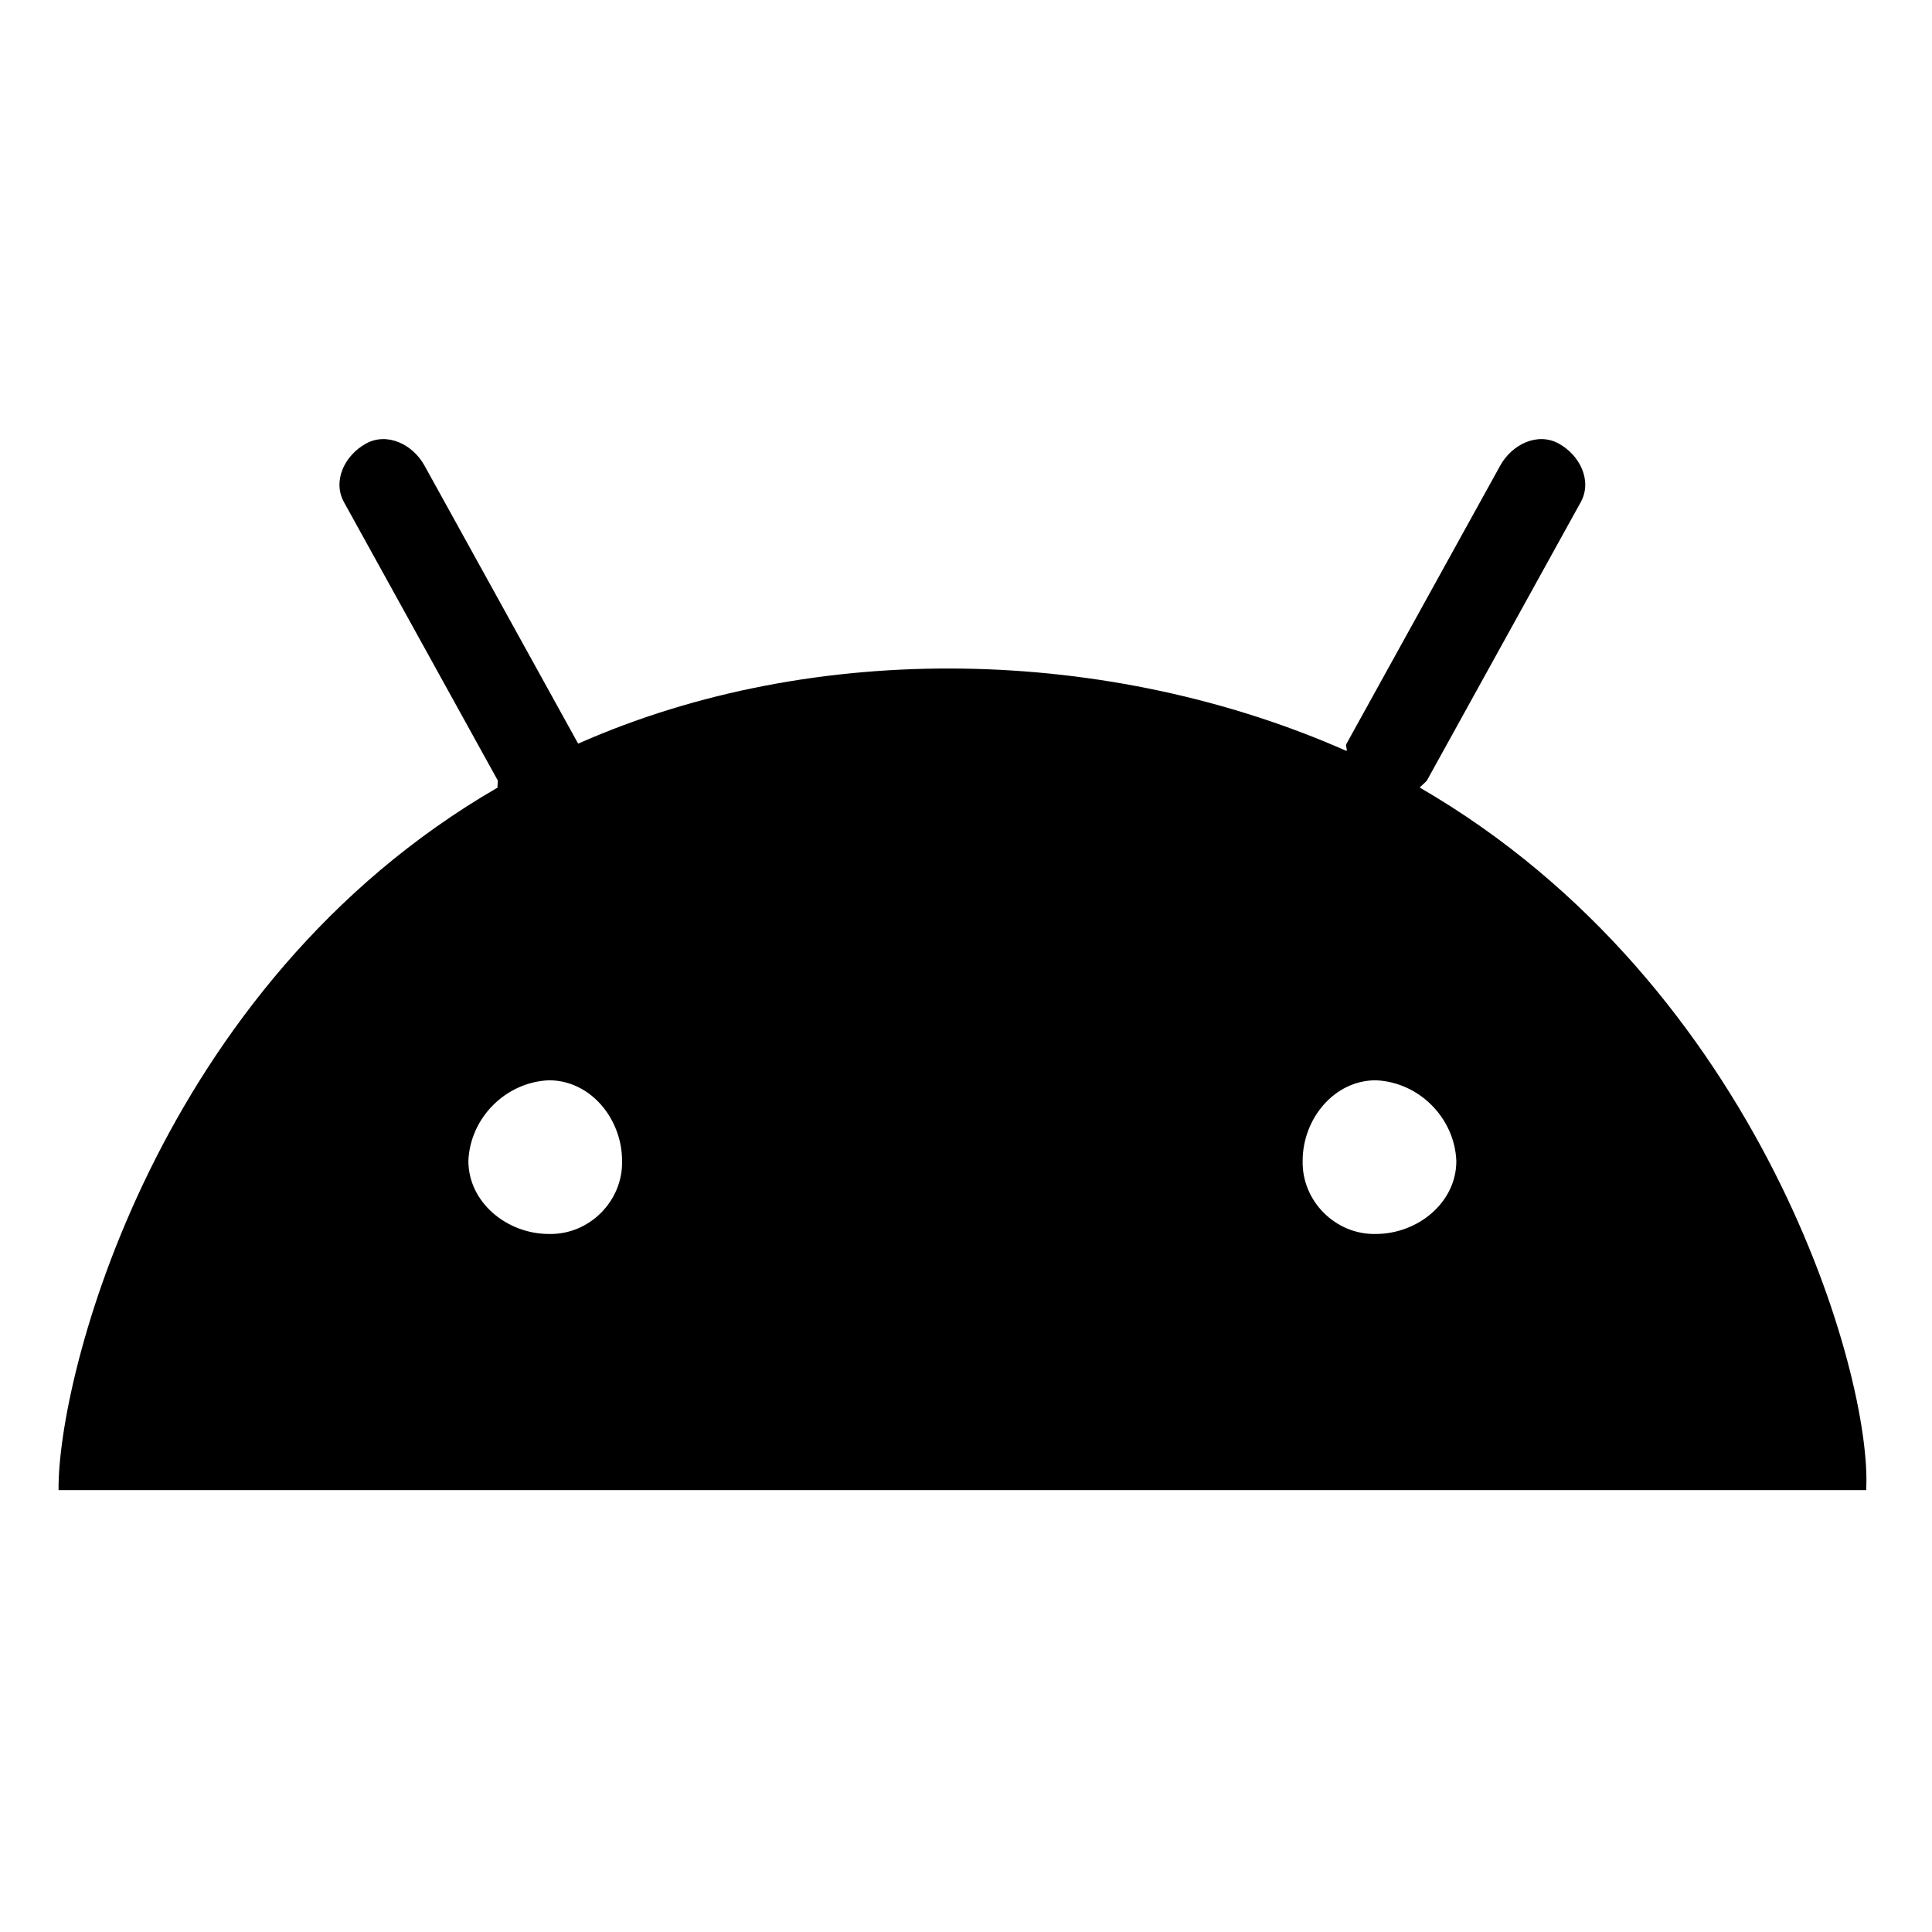 <svg viewBox="0 0 264 264" xmlns="http://www.w3.org/2000/svg">
    <path d="M8.002 203.616c-.175-15.281 13.233-68.937 60-96-.071-.111.065-.882 0-1l-21-38c-1.6-2.9.1-6.4 3-8s6.4.1 8 3l21 38c-.1-.249.133.24 0 0 32.517-14.394 72.688-13.282 105 1 .116-.352-.186-.664 0-1l21-38c1.6-2.9 5.1-4.6 8-3s4.6 5.1 3 8l-21 38c-.121.219-.857.8-1 1 46.9 27.154 61.906 80.772 61 96zm170-45c-.133 5.499 4.501 10.133 10 10 5.727 0 11.027-4.3 11-10-.251-5.889-5.112-10.749-11-11-5.7 0-10 5.275-10 11m-114 0c0 5.7 5.274 10 11 10 5.503.143 10.143-4.497 10-10 0-5.7-4.273-11-10-11-5.888.251-10.75 5.111-11 11"/>
</svg>
